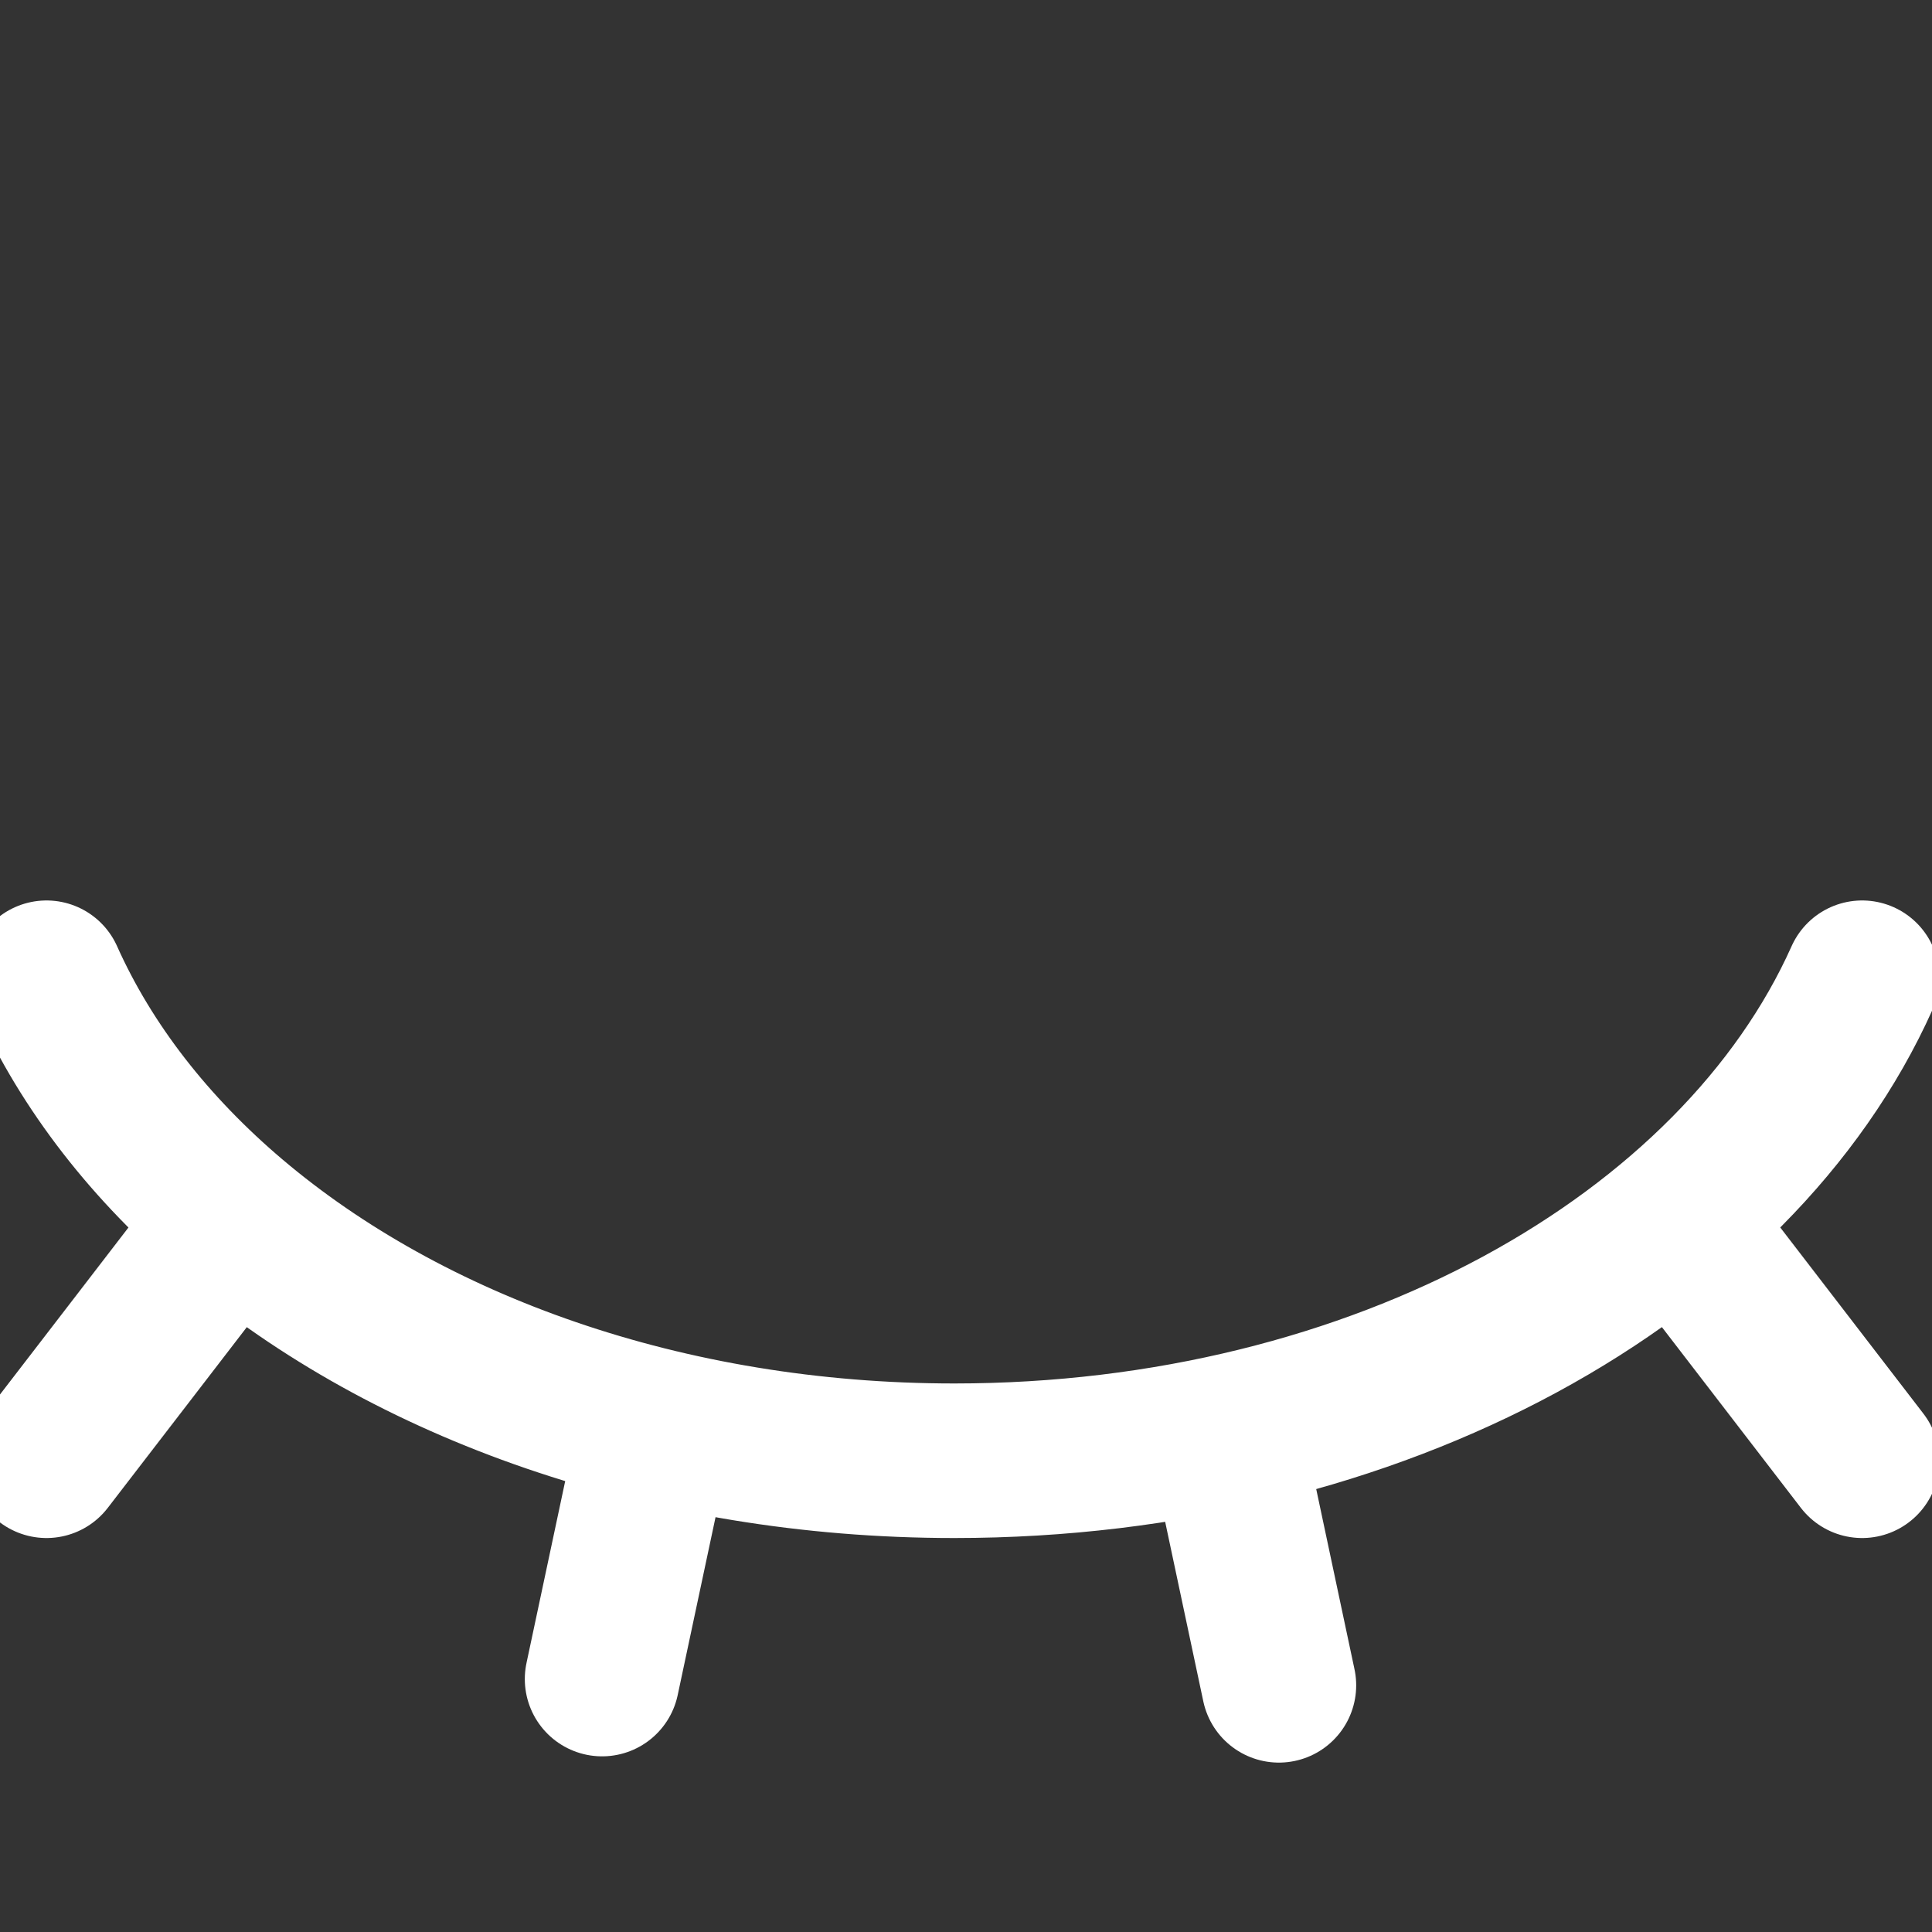<svg width="25" height="25" viewBox="0 0 25 25" fill="none" xmlns="http://www.w3.org/2000/svg">
<rect x="0" y="0" width="25" height="25" fill="#333333" stroke="none"/>
<g clip-path="url(#clip0)">
<path d="M0.602 12.652C1.121 13.811 1.948 14.868 3.012 15.769M24.096 12.652C22.472 16.28 17.831 18.902 12.349 18.902C8.619 18.902 5.278 17.688 3.012 15.769M3.012 15.769L1.807 17.336L0.602 18.902M21.687 15.769L24.096 18.902" stroke="white" stroke-width="2" stroke-miterlimit="10" stroke-linecap="round" stroke-linejoin="round"/>
<path d="M7.791 21.727L8.474 18.517" stroke="white" stroke-width="2" stroke-miterlimit="10" stroke-linecap="round" stroke-linejoin="round"/>
<path d="M16.549 21.808L15.867 18.598" stroke="white" stroke-width="2" stroke-miterlimit="10" stroke-linecap="round" stroke-linejoin="round"/>
</g>
<defs>
<clipPath id="clip0">
<rect width="25" height="25" fill="white"/>
</clipPath>
</defs>
</svg>
